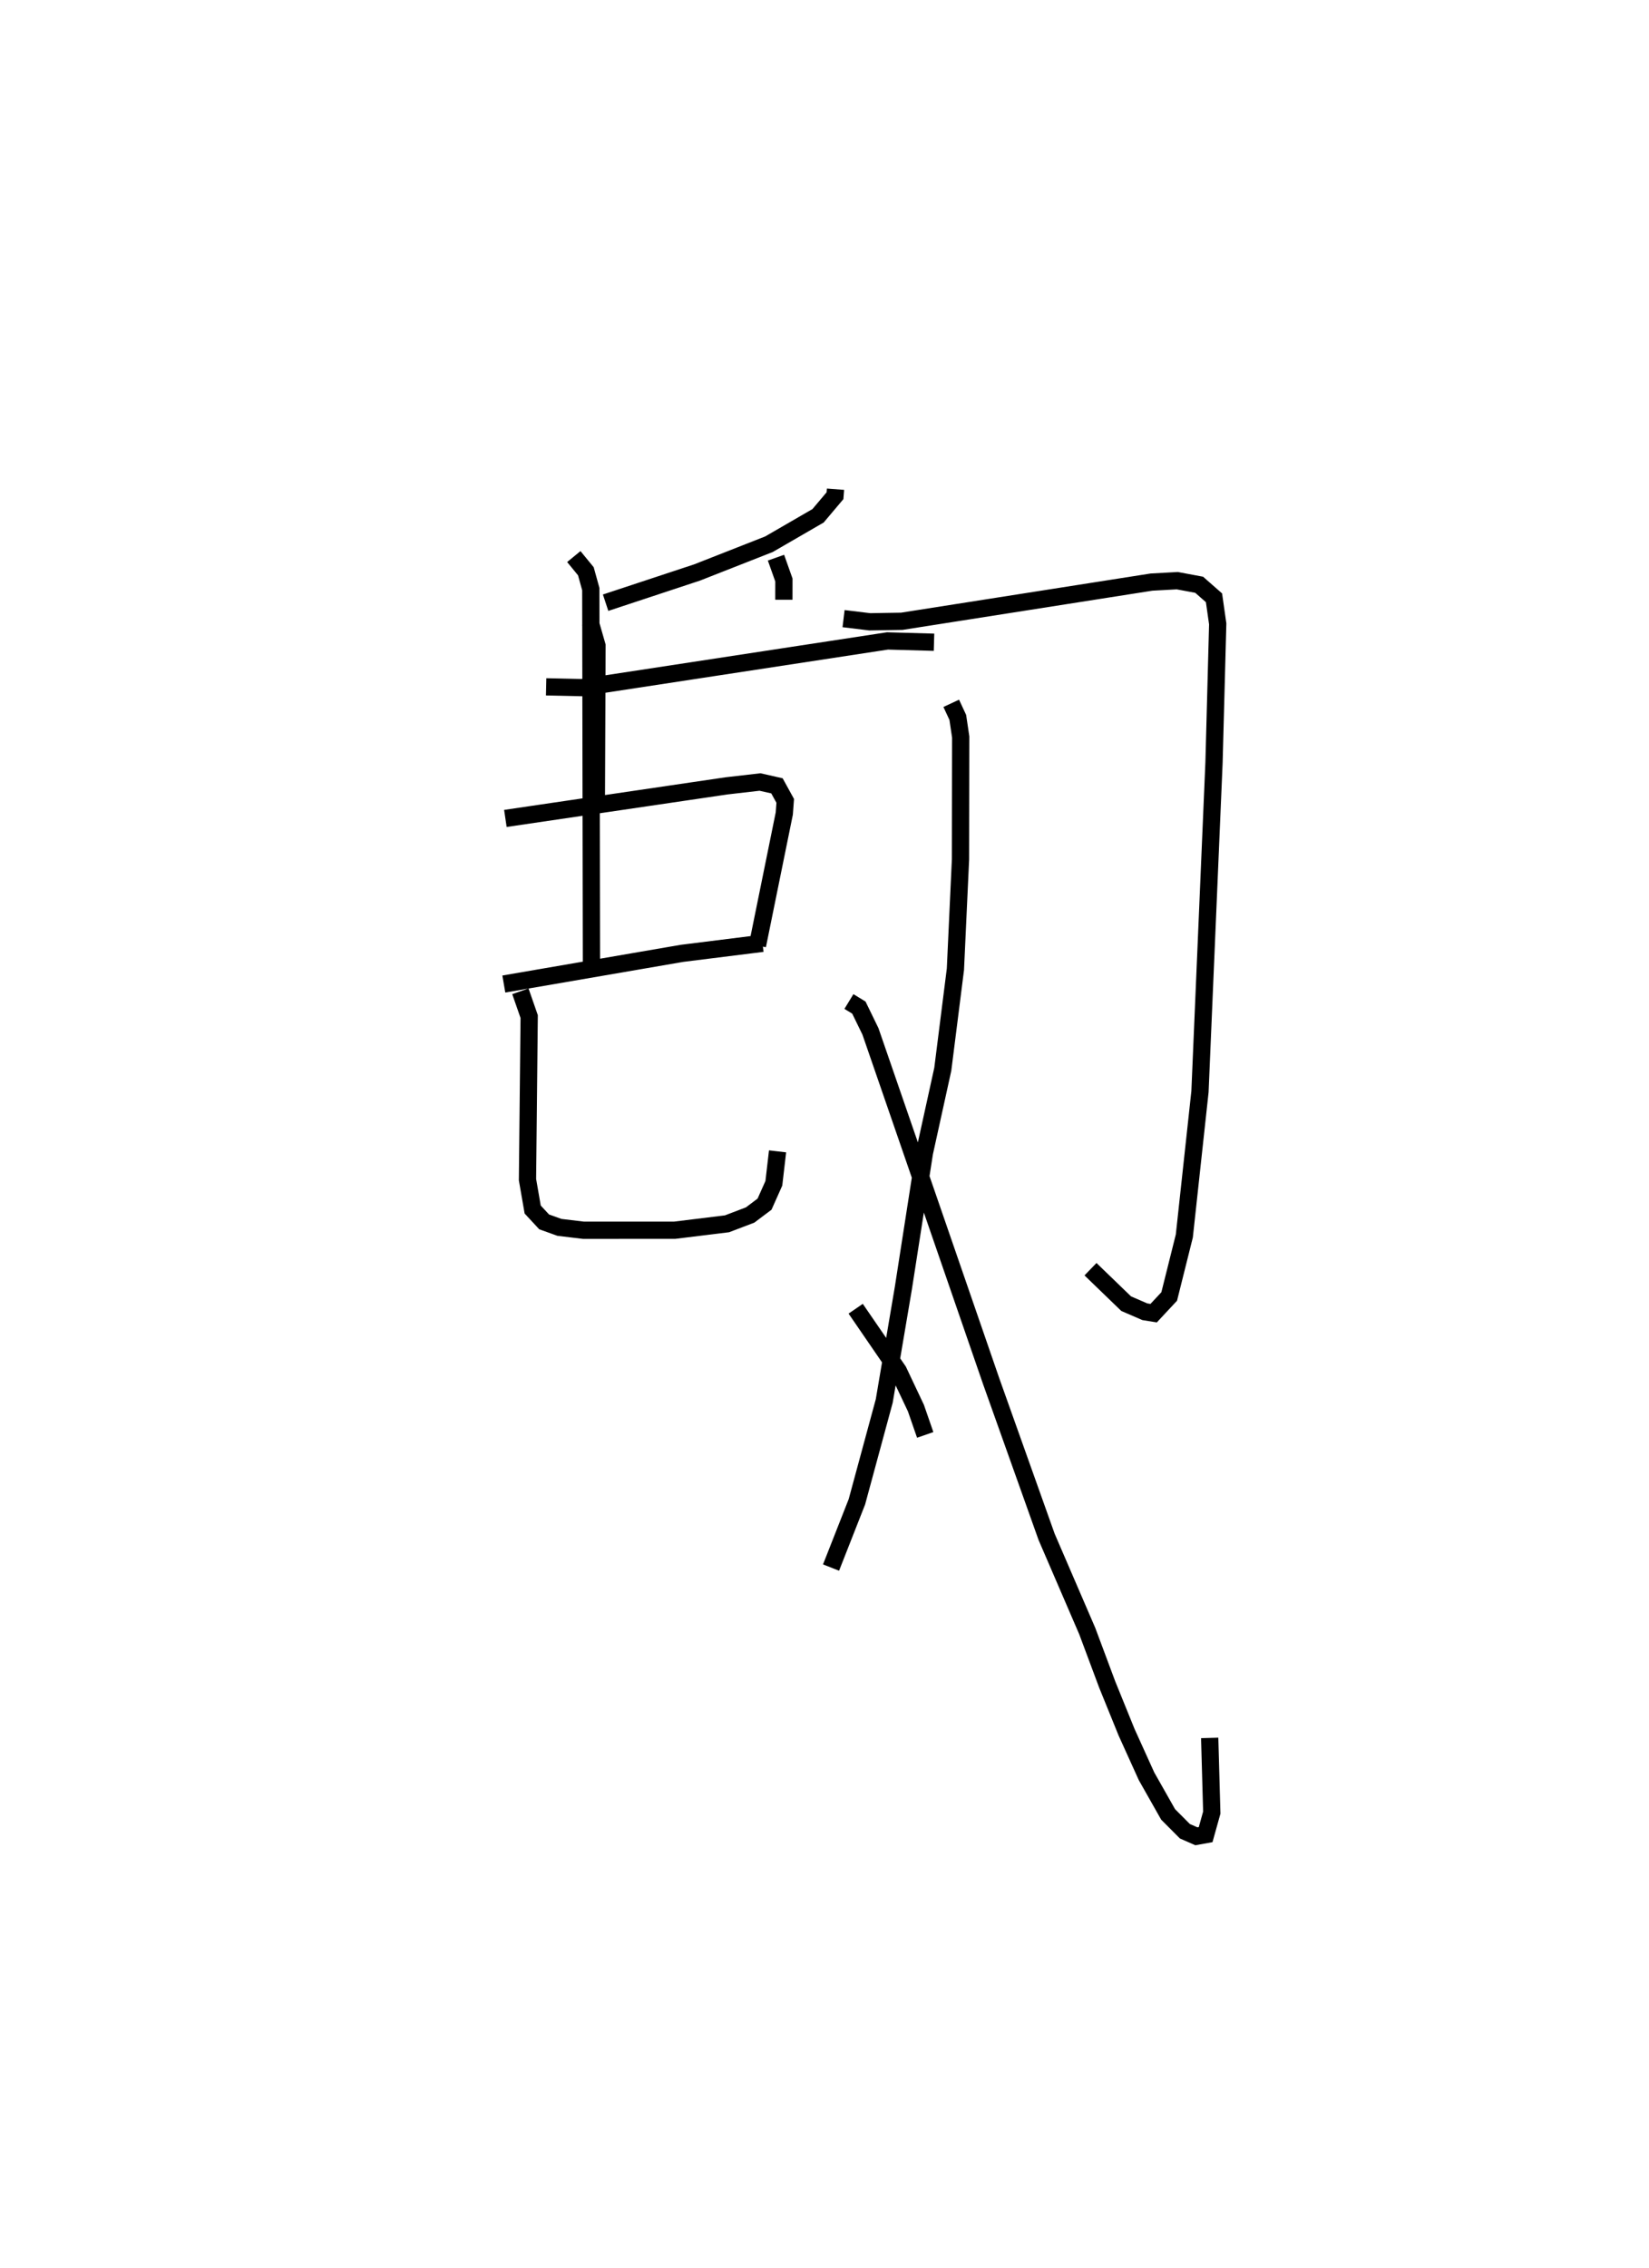 <?xml version="1.0" encoding="utf-8" ?>
<svg baseProfile="full" height="131.402" version="1.1" width="95.584" xmlns="http://www.w3.org/2000/svg" xmlns:ev="http://www.w3.org/2001/xml-events" xmlns:xlink="http://www.w3.org/1999/xlink"><defs /><rect fill="white" height="131.402" width="95.584" x="0" y="0" /><path d="M25,25 m0.0,0.0 m23.43,3.345 l-0.029,0.376 -0.983,1.165 l-2.846,1.647 -4.17,1.638 l-5.298,1.75 m-3.447,4.875 l2.07,0.045 17.715,-2.705 l2.698,0.076 m-20.879,-4.964 l0.698,0.851 0.286,1.031 l0.038,21.629 m10.697,-23.447 l0.459,1.294 -0.002,1.143 m-11.216,1.331 l0.384,1.334 -0.038,9.276 m-5.273,0.731 l12.83,-1.889 1.93,-0.222 l0.982,0.222 0.479,0.871 l-0.054,0.733 -1.555,7.647 m-14.702,2.232 l10.332,-1.778 4.662,-0.582 m-14.034,2.782 l0.51,1.465 -0.098,9.448 l0.301,1.731 0.663,0.715 l0.888,0.319 1.396,0.167 l5.286,-0.002 3.031,-0.372 l1.338,-0.509 0.838,-0.63 l0.539,-1.208 0.215,-1.851 m3.826,-30.866 l1.519,0.184 1.859,-0.031 l14.473,-2.27 1.493,-0.082 l1.268,0.237 0.86,0.755 l0.215,1.511 -0.214,8.027 l-0.814,19.076 -0.907,8.362 l-0.877,3.506 -0.902,0.967 l-0.512,-0.083 -1.081,-0.468 l-2.067,-1.996 m-8.072,-32.788 l0.38,0.817 0.169,1.136 l-0.012,7.085 -0.295,6.37 l-0.732,5.795 -1.065,4.841 l-1.218,7.823 -1.11,6.553 l-1.585,5.844 -1.499,3.811 m1.036,-32.797 l0.577,0.352 0.671,1.378 l6.999,20.273 3.212,9.014 l2.357,5.463 1.156,3.094 l1.123,2.765 1.156,2.551 l1.25,2.207 0.975,0.978 l0.665,0.292 0.536,-0.096 l0.356,-1.276 -0.121,-4.328 m-20.52,-24.867 l2.472,3.602 1.019,2.155 l0.539,1.554 " fill="none" stroke="black" stroke-width="1" /></svg>